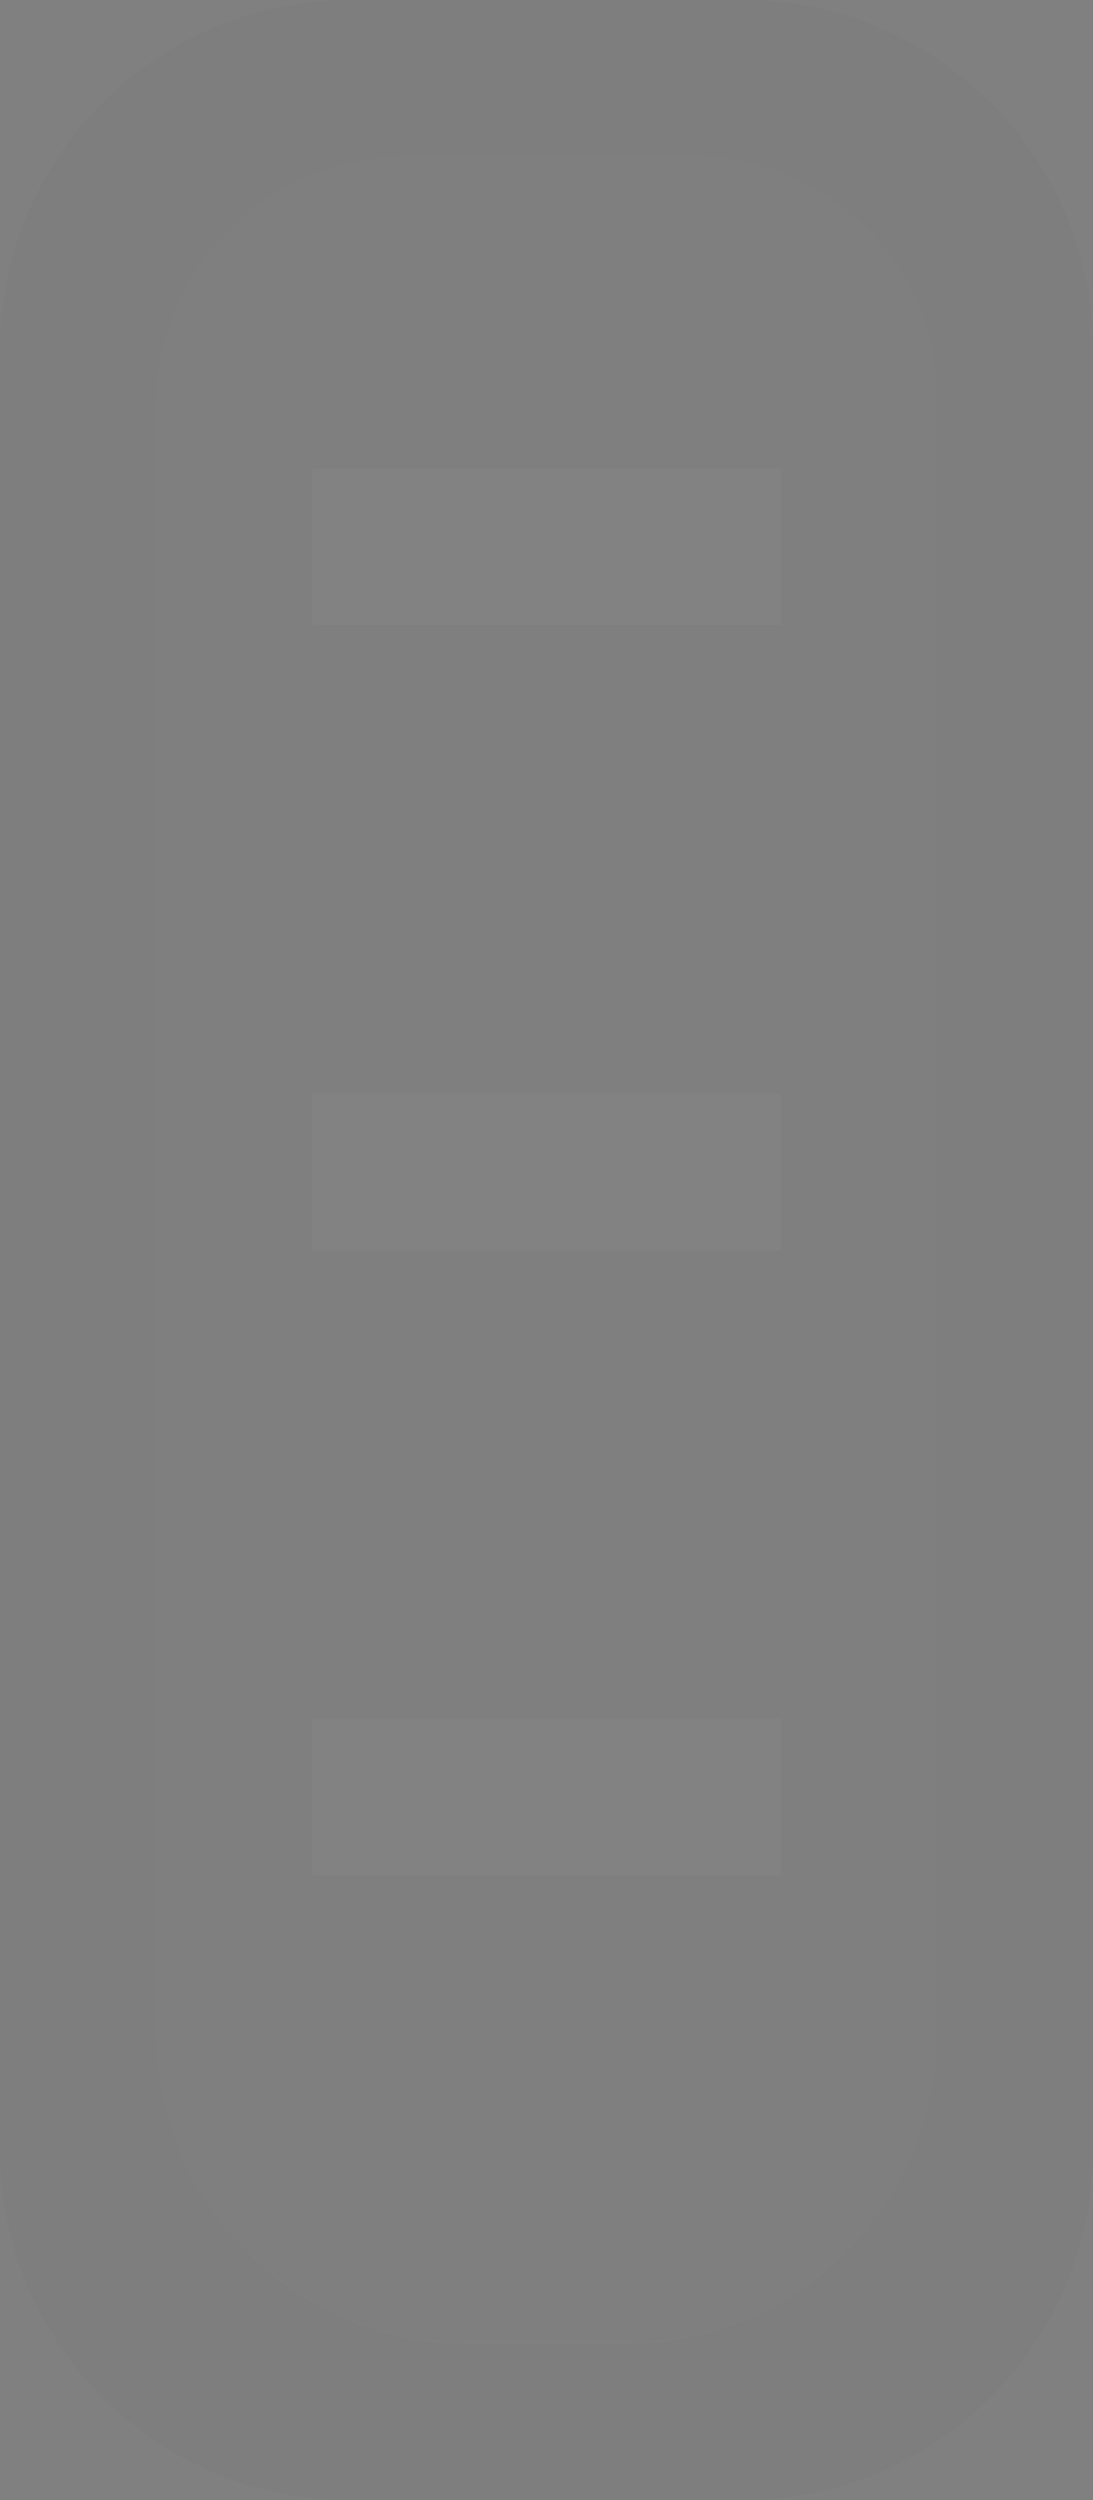 <?xml version="1.0" encoding="UTF-8" standalone="no"?>
<!DOCTYPE svg PUBLIC "-//W3C//DTD SVG 1.1//EN" "http://www.w3.org/Graphics/SVG/1.1/DTD/svg11.dtd">
<svg width="100%" height="100%" viewBox="0 0 7 16" version="1.1" xmlns="http://www.w3.org/2000/svg" xmlns:xlink="http://www.w3.org/1999/xlink" xml:space="preserve" xmlns:serif="http://www.serif.com/" style="fill-rule:evenodd;clip-rule:evenodd;stroke-linejoin:round;stroke-miterlimit:2;">
    <rect x="0" y="0" width="7" height="16" fill="#808080" stroke="none"/>
    <g transform="matrix(1,0,0,1,-56,-85)">
        <g transform="matrix(1,0,0,1,36,54)">
            <g id="State_nor_dis_16px" transform="matrix(1,0,0,1,-4,0)">
                <g opacity="0.5">
                    <g transform="matrix(1,0,0,0.333,13,30.333)">
                        <path d="M17,9.65C17,7.084 16.305,5 15.45,5L13.6,5C12.717,5 12,7.151 12,9.8L12,26L17,26L17,9.65Z" style="fill-opacity:0.01;"/>
                    </g>
                    <g transform="matrix(1,0,0,0.333,13,37.333)">
                        <path d="M17,5L12,5L12,20C12,23.311 12.896,26 14,26L15,26C16.104,26 17,23.311 17,20L17,5Z" style="fill-opacity:0.01;"/>
                    </g>
                    <g transform="matrix(1,0,0,1,-36,-54)">
                        <path d="M67,87.24C67,86.004 65.996,85 64.76,85L62.24,85C61.004,85 60,86.004 60,87.24L60,98.76C60,99.996 61.004,101 62.24,101L64.76,101C65.996,101 67,99.996 67,98.76L67,87.24ZM66,87.55C66,86.695 65.305,86 64.45,86L62.6,86C61.717,86 61,86.717 61,87.6L61,98C61,99.104 61.896,100 63,100L64,100C65.104,100 66,99.104 66,98L66,87.55Z" style="fill:rgb(54,54,54);fill-opacity:0.05;"/>
                    </g>
                    <g transform="matrix(1,0,0,-1,24,50)">
                        <rect x="2" y="11" width="3" height="1" style="fill:white;fill-opacity:0.05;"/>
                    </g>
                    <g transform="matrix(1,0,0,-1,24,46)">
                        <rect x="2" y="11" width="3" height="1" style="fill:white;fill-opacity:0.05;"/>
                    </g>
                    <g transform="matrix(1,0,0,-1,24,47)">
                        <rect x="2" y="4" width="3" height="1" style="fill:white;fill-opacity:0.05;"/>
                    </g>
                </g>
            </g>
        </g>
    </g>
</svg>
